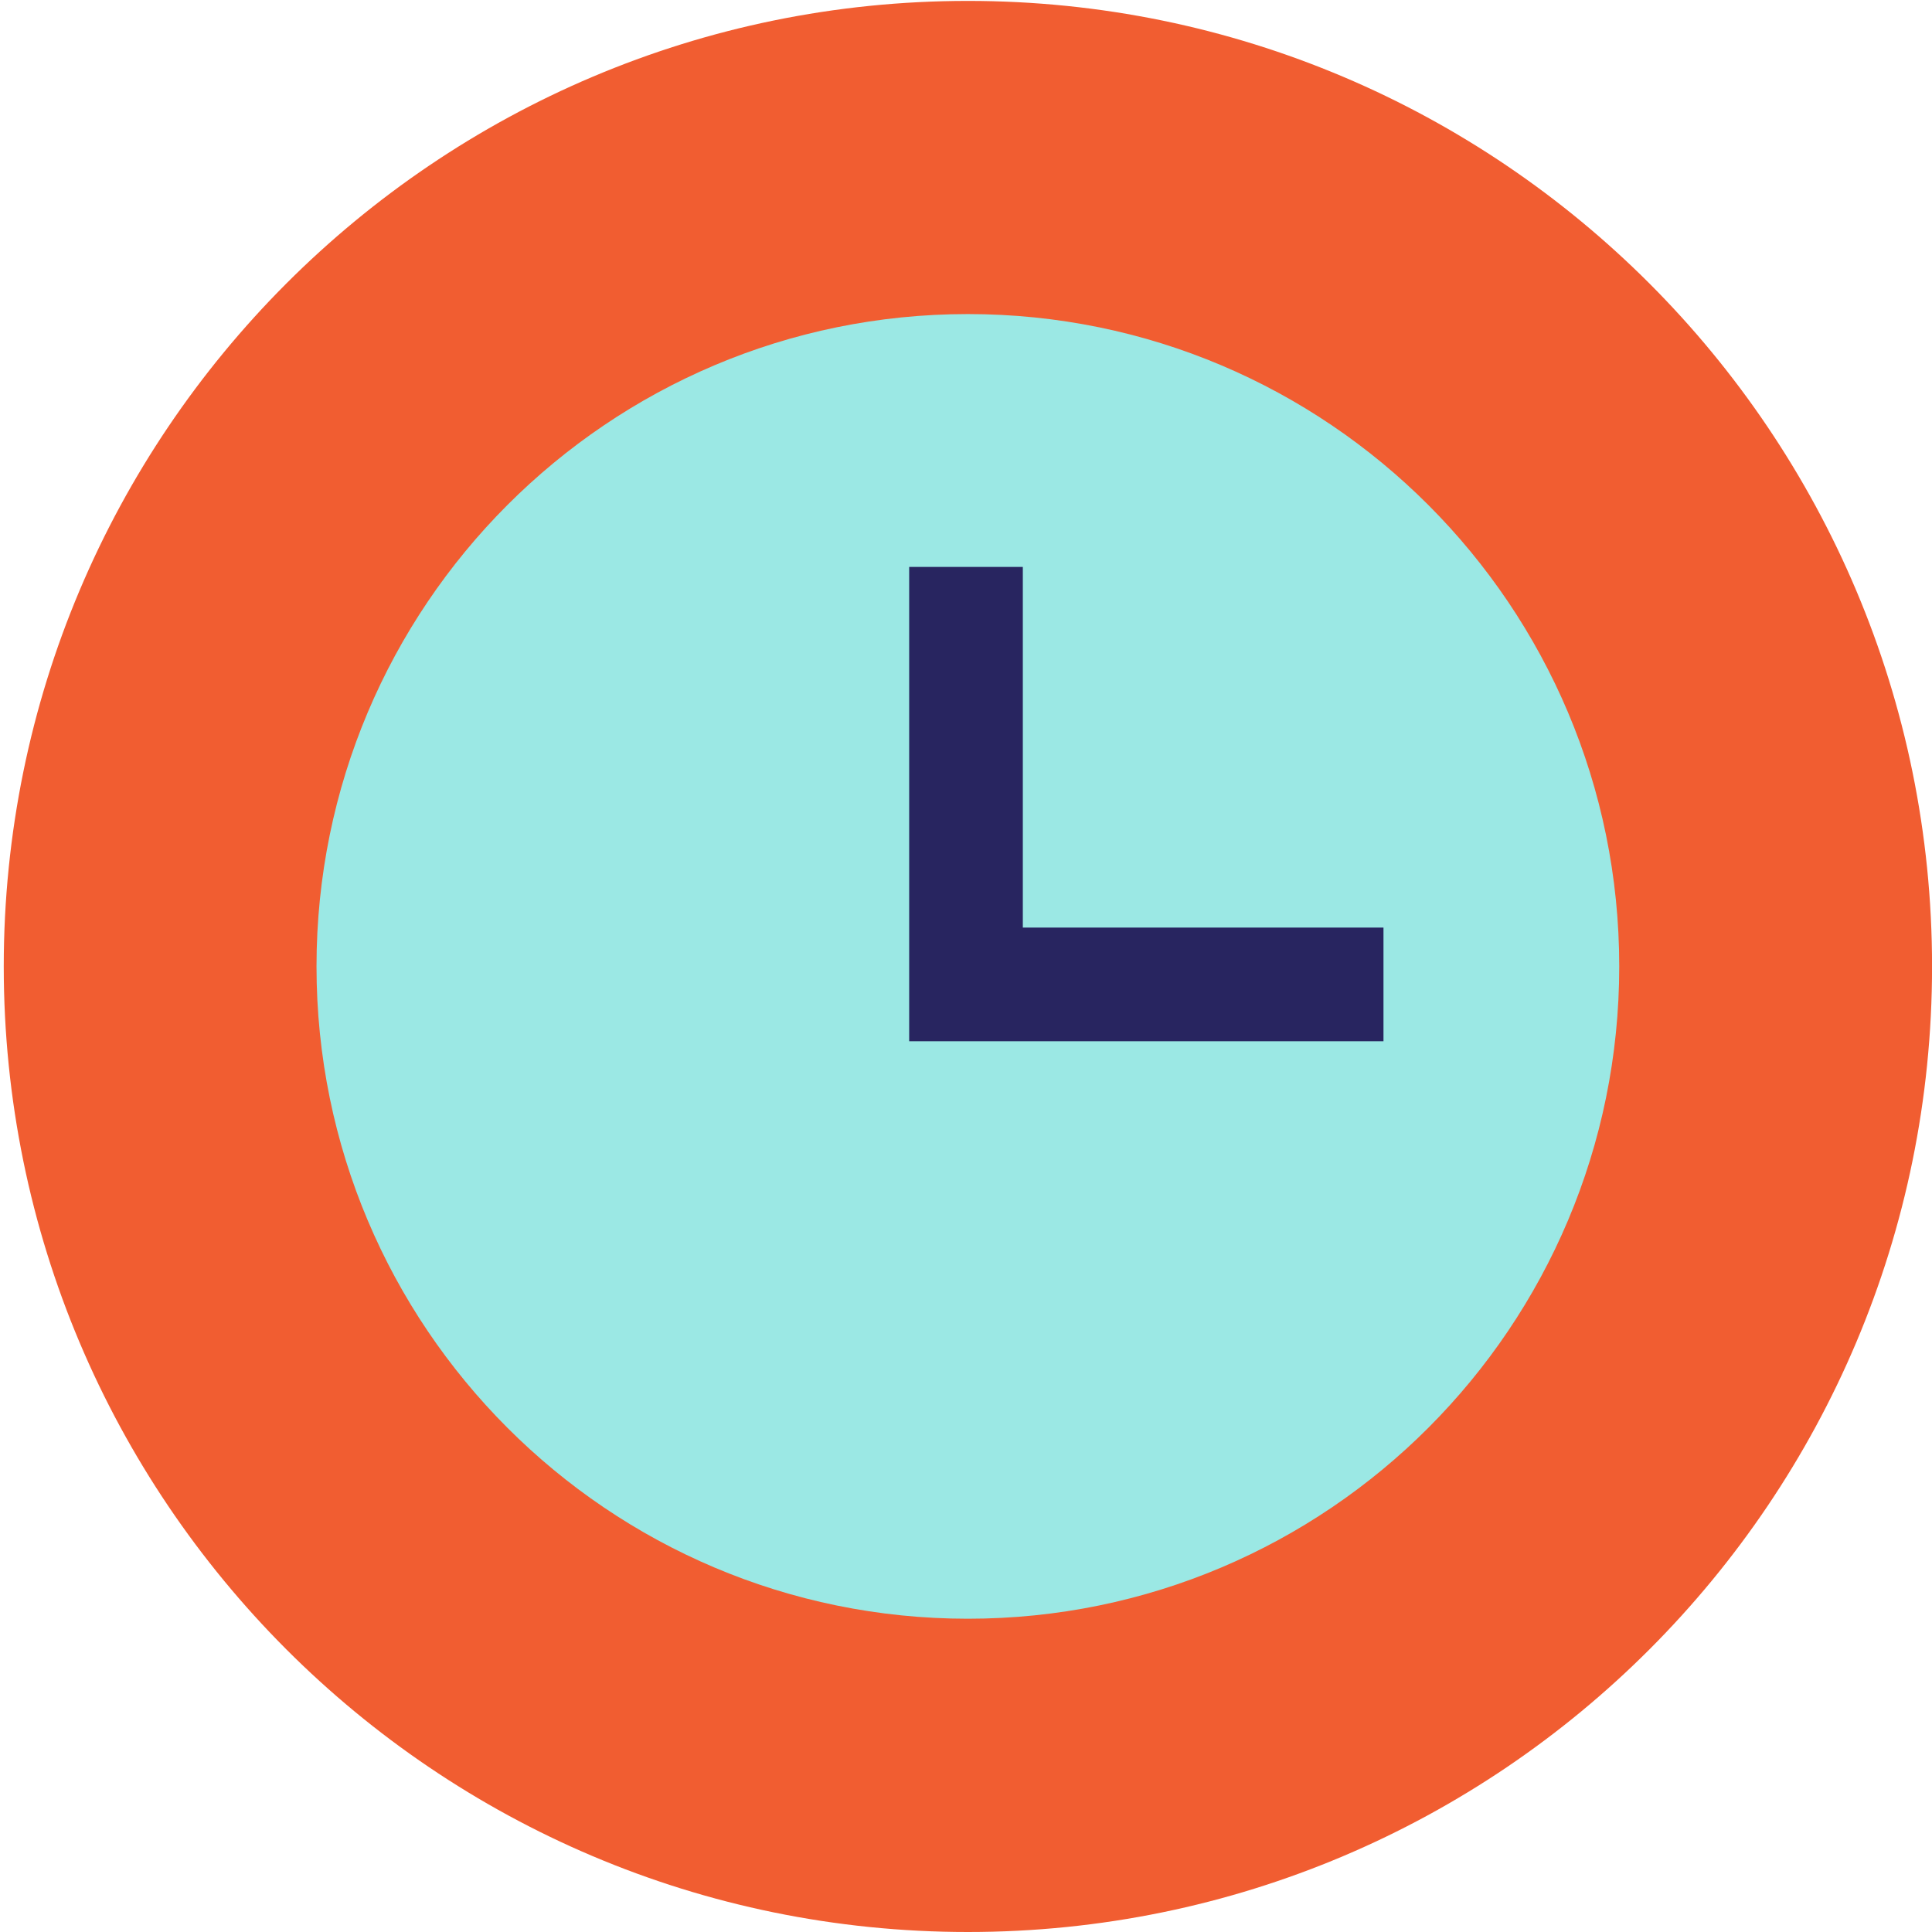 <svg width="34" height="34" viewBox="0 0 34 34" fill="none" xmlns="http://www.w3.org/2000/svg">
<g clip-path="url(#clip0_1110_2003)">
<path d="M17.034 34C26.404 34 34.001 26.392 34.001 17.008C34.001 7.623 26.404 0.016 17.034 0.016C7.663 0.016 0.066 7.623 0.066 17.008C0.066 26.392 7.663 34 17.034 34Z" fill="#F15D31"/>
<path d="M17.033 28.487C23.364 28.487 28.496 23.347 28.496 17.007C28.496 10.667 23.364 5.527 17.033 5.527C10.702 5.527 5.57 10.667 5.57 17.007C5.57 23.347 10.702 28.487 17.033 28.487Z" fill="#9BE8E4"/>
<path d="M17 9.977V17.324H24.347" stroke="#282560" stroke-width="2"/>
</g>
<defs>
<clipPath id="clip0_1110_2003">
<rect width="34" height="34" fill="white"/>
</clipPath>
</defs>
</svg>
